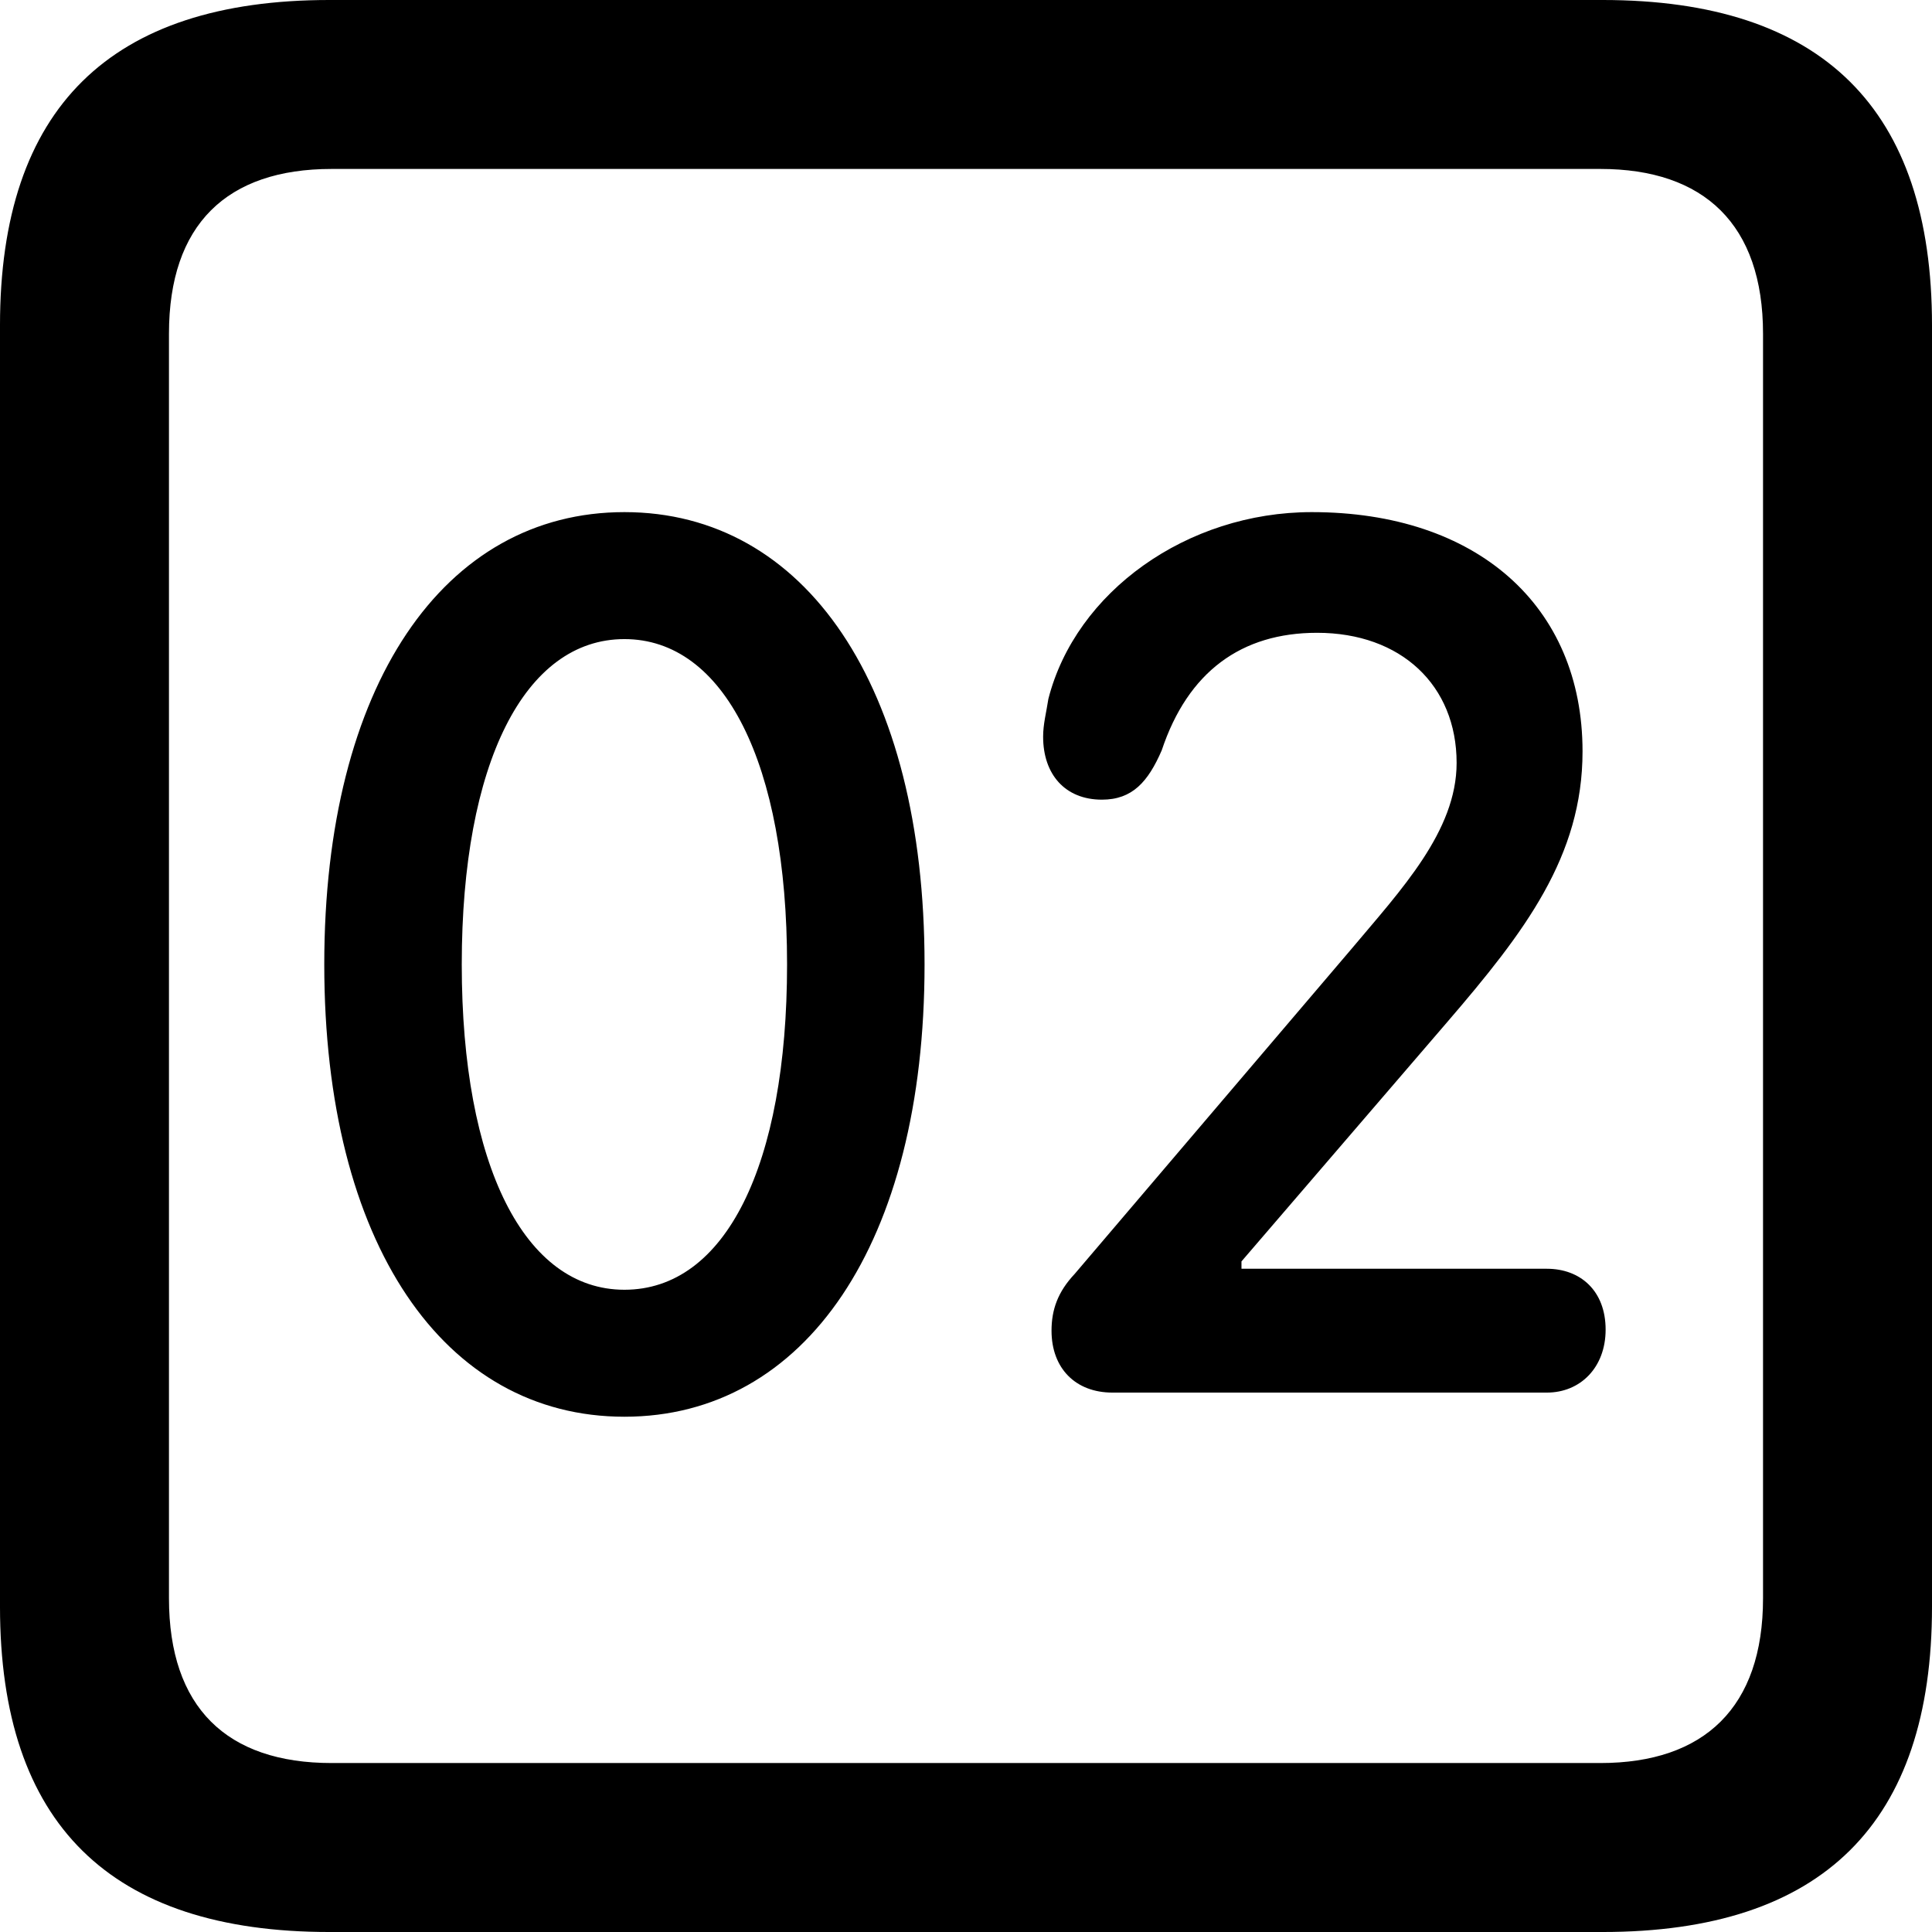 <?xml version="1.0" encoding="UTF-8" standalone="no"?>
<svg xmlns="http://www.w3.org/2000/svg"
     width="898.926" height="898.926"
     viewBox="0 0 898.926 898.926"
     fill="currentColor">
  <path d="M153.318 898.929H745.608C848.148 898.929 898.928 848.149 898.928 747.559V151.369C898.928 50.779 848.148 -0.001 745.608 -0.001H153.318C51.268 -0.001 -0.002 50.289 -0.002 151.369V747.559C-0.002 848.63 51.268 898.929 153.318 898.929ZM154.298 820.309C105.468 820.309 78.618 794.429 78.618 743.649V155.269C78.618 104.49 105.468 78.609 154.298 78.609H744.628C792.968 78.609 820.308 104.49 820.308 155.269V743.649C820.308 794.429 792.968 820.309 744.628 820.309ZM290.528 659.179C374.508 659.179 430.178 578.61 430.178 448.729C430.178 318.849 374.508 238.28 290.528 238.28C206.538 238.28 150.878 318.849 150.878 448.729C150.878 578.61 206.538 659.179 290.528 659.179ZM517.578 647.949H719.728C735.348 647.949 747.068 636.23 747.068 618.649C747.068 600.59 735.348 590.33 719.728 590.33H577.638V586.909L673.338 475.589C709.468 433.589 736.328 398.44 736.328 349.61C736.328 281.74 687.008 238.28 610.348 238.28C552.248 238.28 500.488 275.389 487.788 325.2C486.818 331.539 485.348 336.909 485.348 342.769C485.348 360.349 495.608 372.07 512.698 372.07C526.858 372.07 534.178 363.769 540.528 349.12C552.738 312.5 577.638 294.43 612.788 294.43C651.858 294.43 677.738 318.849 677.738 354.979C677.738 386.719 651.858 414.06 628.908 441.409L499.998 592.769C492.188 601.069 489.258 609.38 489.258 619.139C489.258 636.72 500.488 647.949 517.578 647.949ZM290.528 600.1C244.138 600.1 214.848 542.48 214.848 448.729C214.848 354.979 244.138 297.36 290.528 297.36C336.918 297.36 366.208 354.979 366.208 448.729C366.208 542.48 337.398 600.1 290.528 600.1Z"/>
</svg>